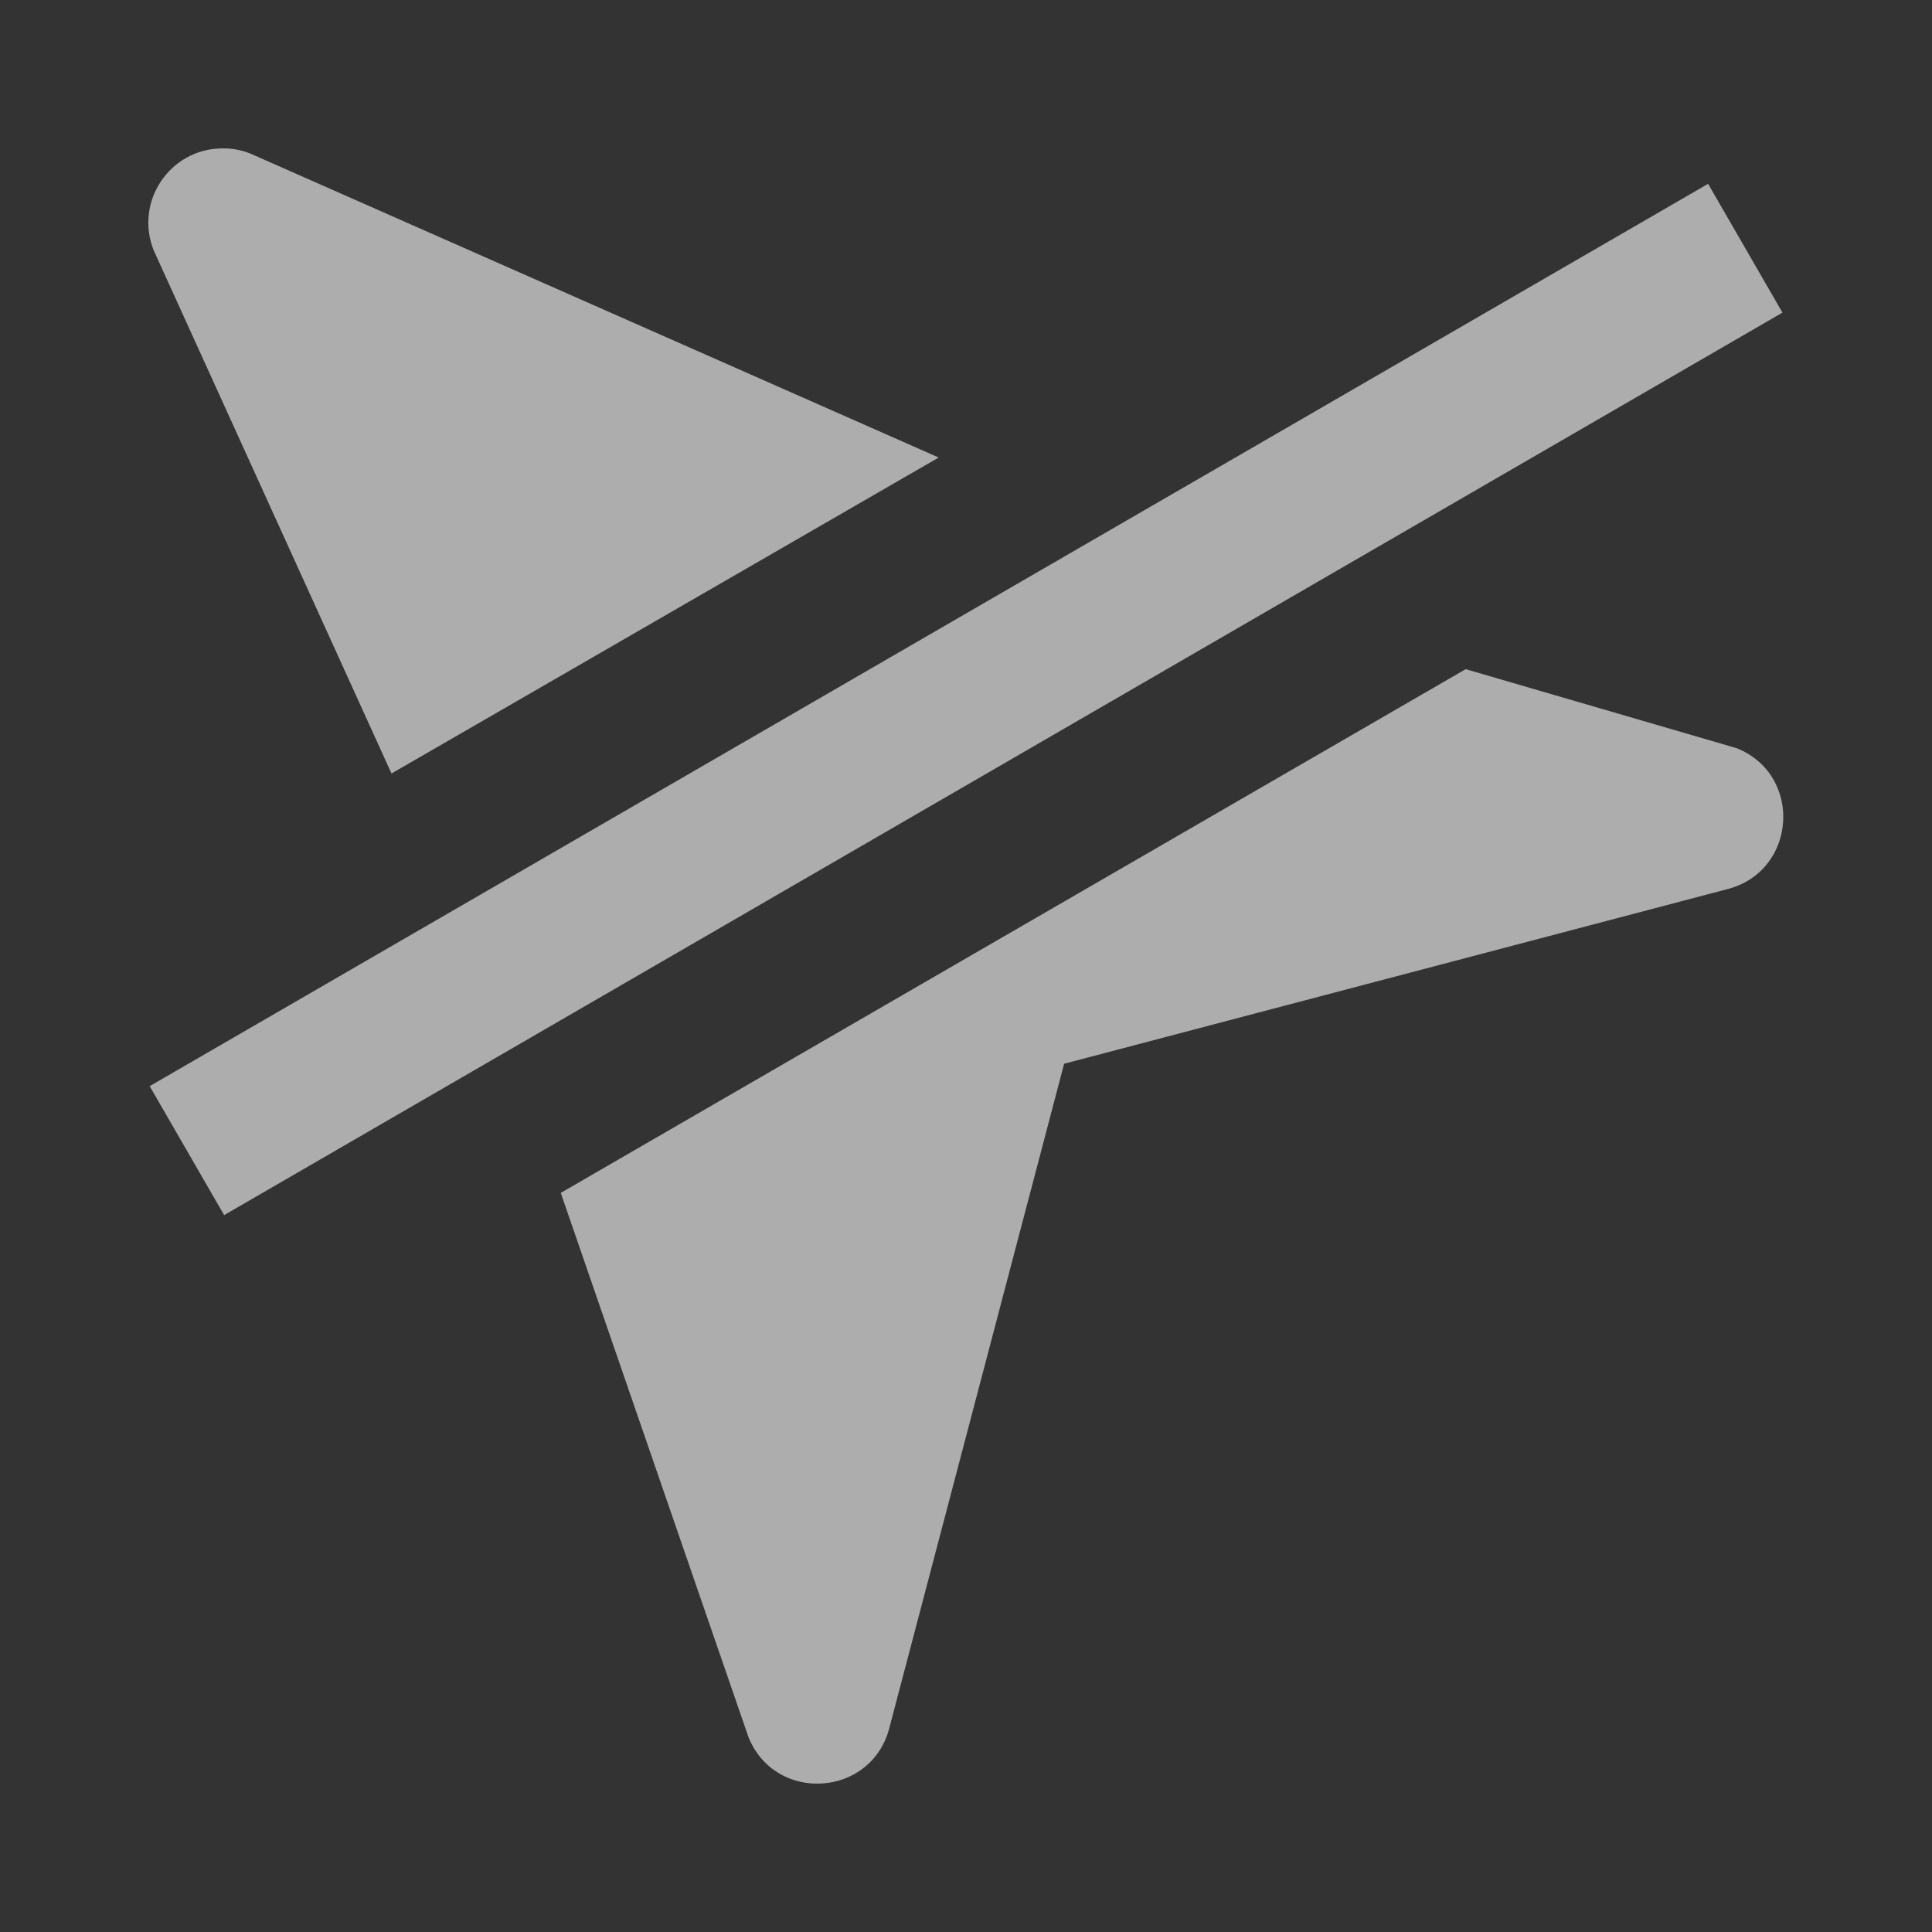<svg id="svg1" height="1300" viewBox="0 0 1300 1300" width="1300" xmlns="http://www.w3.org/2000/svg" xmlns:inkscape="http://www.inkscape.org/namespaces/inkscape" xmlns:sodipodi="http://sodipodi.sourceforge.net/DTD/sodipodi-0.dtd"><rect x="0" y="0" width="1300" height="1300" fill="#333333" stroke="none"/><sodipodi:namedview pagecolor="#303030" showgrid="true"><inkscape:grid id="grid5" units="px" spacingx="100" spacingy="100" color="#4772b3" opacity="0.2" visible="true" /></sodipodi:namedview><g fill="#fff" fill-opacity=".6"><g id="g2" transform="translate(-.174 .057)"><path id="path1-6" d="m470.491 433c-.35.006-.585.361-.455.686l1.6 3.52 3.682-2.126-4.631-2.045c-.062-.025-.129-.037-.195-.035zm8.373 3.504-6.089 3.524 1.262 3.659c.178.45.828.41.949-.059l1.176-4.469 4.467-1.176c.465-.123.505-.768.059-.947z" fill="#fff" fill-opacity=".6" transform="matrix(100 0 0 100 -46899.999 -43200.19)"/></g><path id="path2" d="m100.716 730.841 1048.625-607.147 50.032 86.659-1048.554 607.269z" stroke-opacity=".6" stroke-width="242.281"/></g></svg>